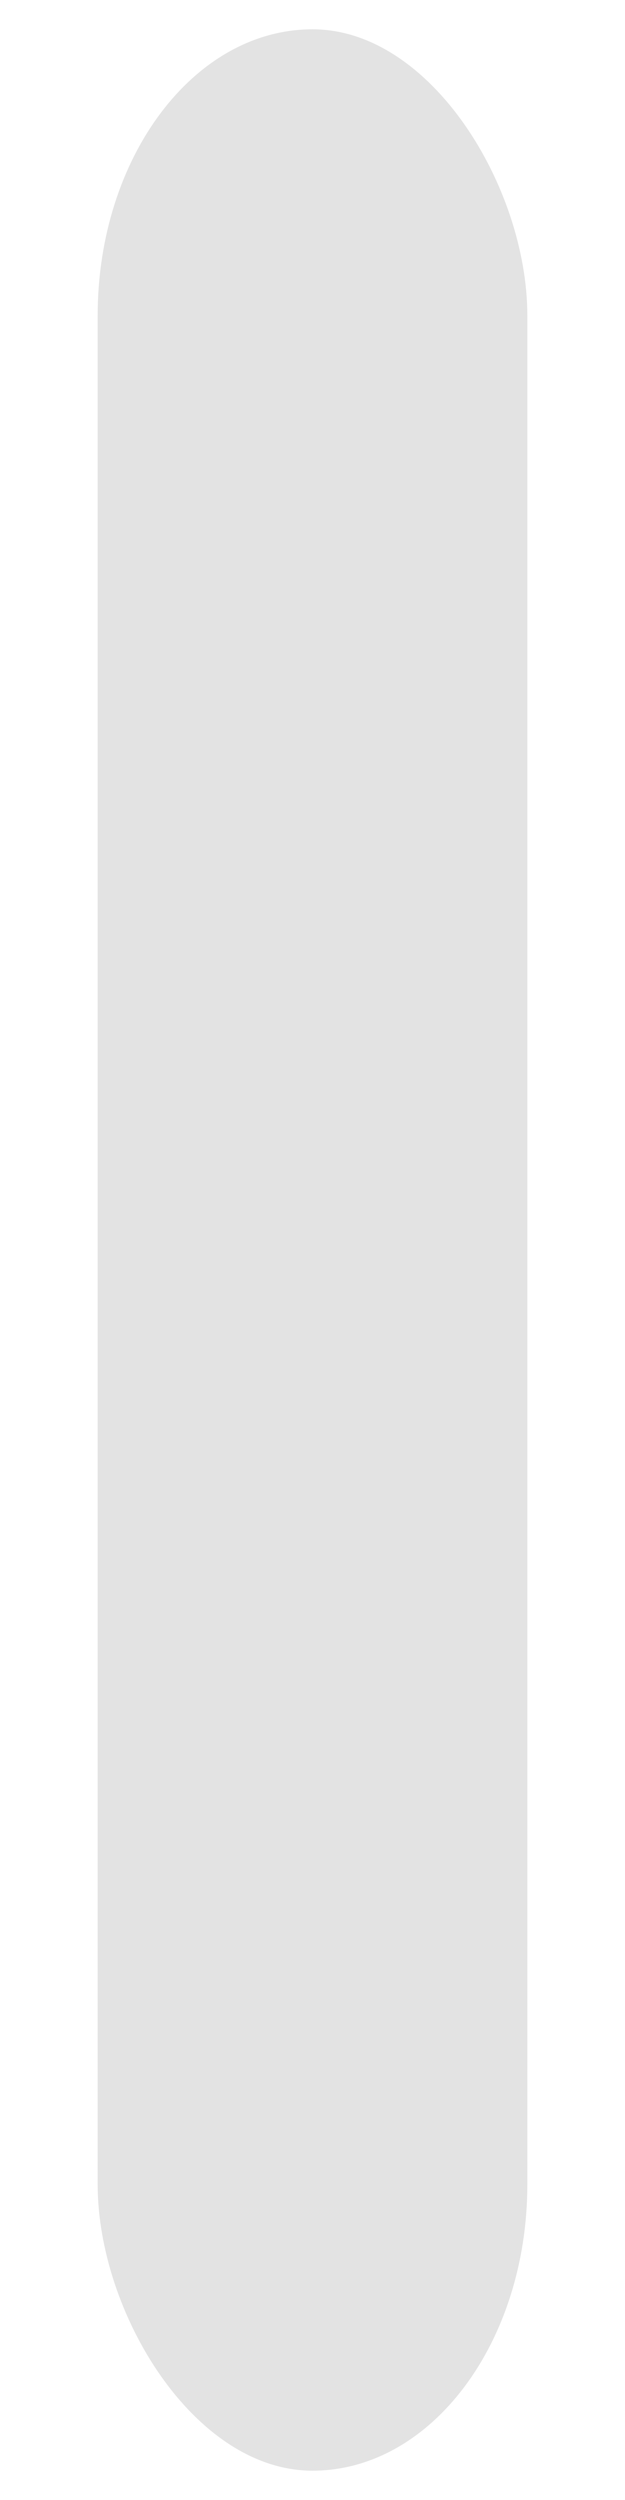 <?xml version="1.0" encoding="UTF-8" standalone="no"?>
<!-- Created with Inkscape (http://www.inkscape.org/) -->

<svg
   xmlns:dc="http://purl.org/dc/elements/1.1/"
   xmlns:cc="http://creativecommons.org/ns#"
   xmlns:rdf="http://www.w3.org/1999/02/22-rdf-syntax-ns#"
   xmlns:svg="http://www.w3.org/2000/svg"
   xmlns="http://www.w3.org/2000/svg"
   xmlns:xlink="http://www.w3.org/1999/xlink"
   xmlns:sodipodi="http://sodipodi.sourceforge.net/DTD/sodipodi-0.dtd"
   xmlns:inkscape="http://www.inkscape.org/namespaces/inkscape"
   width="64"
   height="256"
   id="svg2463"
   sodipodi:version="0.32"
   inkscape:version="0.47 r22583"
   version="1.0"
   sodipodi:docname="tail_drumfill.svg"
   inkscape:output_extension="org.inkscape.output.svg.inkscape">
  <defs
	 id="defs2465">
	<marker
	   inkscape:stockid="Arrow2Lend"
	   orient="auto"
	   refY="0.0"
	   refX="0.0"
	   id="Arrow2Lend"
	   style="overflow:visible;">
	  <path
		 id="path3829"
		 style="font-size:12.0;fill-rule:evenodd;stroke-width:0.625;stroke-linejoin:round;"
		 d="M 8.719,4.034 L -2.207,0.016 L 8.719,-4.002 C 6.973,-1.63 6.983,1.616 8.719,4.034 z "
		 transform="scale(1.1) rotate(180) translate(1,0)" />
	</marker>
	<marker
	   inkscape:stockid="Tail"
	   orient="auto"
	   refY="0.0"
	   refX="0.0"
	   id="Tail"
	   style="overflow:visible">
	  <g
		 id="g3844"
		 transform="scale(-1.2)">
		<path
		   id="path3846"
		   d="M -3.805,-3.959 L 0.544,0"
		   style="fill:none;fill-rule:evenodd;stroke:#000000;stroke-width:0.8;marker-start:none;marker-end:none;stroke-linecap:round" />
		<path
		   id="path3848"
		   d="M -1.287,-3.959 L 3.062,0"
		   style="fill:none;fill-rule:evenodd;stroke:#000000;stroke-width:0.8;marker-start:none;marker-end:none;stroke-linecap:round" />
		<path
		   id="path3850"
		   d="M 1.305,-3.959 L 5.654,0"
		   style="fill:none;fill-rule:evenodd;stroke:#000000;stroke-width:0.8;marker-start:none;marker-end:none;stroke-linecap:round" />
		<path
		   id="path3852"
		   d="M -3.805,4.178 L 0.544,0.22"
		   style="fill:none;fill-rule:evenodd;stroke:#000000;stroke-width:0.8;marker-start:none;marker-end:none;stroke-linecap:round" />
		<path
		   id="path3854"
		   d="M -1.287,4.178 L 3.062,0.22"
		   style="fill:none;fill-rule:evenodd;stroke:#000000;stroke-width:0.8;marker-start:none;marker-end:none;stroke-linecap:round" />
		<path
		   id="path3856"
		   d="M 1.305,4.178 L 5.654,0.22"
		   style="fill:none;fill-rule:evenodd;stroke:#000000;stroke-width:0.8;marker-start:none;marker-end:none;stroke-linecap:round" />
	  </g>
	</marker>
	<marker
	   inkscape:stockid="Arrow1Lend"
	   orient="auto"
	   refY="0.0"
	   refX="0.0"
	   id="Arrow1Lend"
	   style="overflow:visible;">
	  <path
		 id="path3811"
		 d="M 0.0,0.0 L 5.0,-5.0 L -12.5,0.0 L 5.0,5.0 L 0.0,0.0 z "
		 style="fill-rule:evenodd;stroke:#000000;stroke-width:1.0pt;marker-start:none;"
		 transform="scale(0.8) rotate(180) translate(12.5,0)" />
	</marker>
	<marker
	   inkscape:stockid="Arrow1Lstart"
	   orient="auto"
	   refY="0.0"
	   refX="0.0"
	   id="Arrow1Lstart"
	   style="overflow:visible">
	  <path
		 id="path3808"
		 d="M 0.0,0.0 L 5.0,-5.0 L -12.5,0.0 L 5.0,5.0 L 0.0,0.0 z "
		 style="fill-rule:evenodd;stroke:#000000;stroke-width:1.0pt;marker-start:none"
		 transform="scale(0.8) translate(12.5,0)" />
	</marker>
	<marker
	   inkscape:stockid="DotL"
	   orient="auto"
	   refY="0.0"
	   refX="0.0"
	   id="DotL"
	   style="overflow:visible">
	  <path
		 id="path3870"
		 d="M -2.5,-1.0 C -2.5,1.76 -4.74,4.0 -7.5,4.0 C -10.26,4.0 -12.5,1.76 -12.5,-1.0 C -12.5,-3.76 -10.26,-6.0 -7.5,-6.0 C -4.74,-6.0 -2.5,-3.76 -2.5,-1.0 z "
		 style="fill-rule:evenodd;stroke:#000000;stroke-width:1.0pt;marker-start:none;marker-end:none"
		 transform="scale(0.8) translate(7.4, 1)" />
	</marker>
	<linearGradient
	   id="linearGradient3262">
	  <stop
		 style="stop-color:#f5f5f5;stop-opacity:0.227;"
		 offset="0"
		 id="stop3264" />
	  <stop
		 style="stop-color:#f5f5f5;stop-opacity:0.961;"
		 offset="1"
		 id="stop3266" />
	</linearGradient>
	<linearGradient
	   id="linearGradient3751"
	   inkscape:collect="always">
	  <stop
		 id="stop3753"
		 offset="0"
		 style="stop-color:black;stop-opacity:1;" />
	  <stop
		 id="stop3755"
		 offset="1"
		 style="stop-color:black;stop-opacity:0;" />
	</linearGradient>
	<inkscape:perspective
	   sodipodi:type="inkscape:persp3d"
	   inkscape:vp_x="0 : 526.18109 : 1"
	   inkscape:vp_y="0 : 1000 : 0"
	   inkscape:vp_z="744.09448 : 526.18109 : 1"
	   inkscape:persp3d-origin="372.04724 : 350.78739 : 1"
	   id="perspective2471" />
	<linearGradient
	   inkscape:collect="always"
	   xlink:href="#linearGradient3751"
	   id="linearGradient3272"
	   gradientUnits="userSpaceOnUse"
	   gradientTransform="matrix(0.387,0,0,0.387,40.336,481.598)"
	   x1="665.121"
	   y1="684.162"
	   x2="381.28"
	   y2="449.806" />
	<linearGradient
	   inkscape:collect="always"
	   xlink:href="#linearGradient3751"
	   id="linearGradient2406"
	   gradientUnits="userSpaceOnUse"
	   gradientTransform="matrix(0.387,0,0,0.387,43.115,485.884)"
	   x1="665.121"
	   y1="684.162"
	   x2="381.28"
	   y2="449.806" />
	<inkscape:perspective
	   id="perspective3603"
	   inkscape:persp3d-origin="0.5 : 0.33333333 : 1"
	   inkscape:vp_z="1 : 0.5 : 1"
	   inkscape:vp_y="0 : 1000 : 0"
	   inkscape:vp_x="0 : 0.5 : 1"
	   sodipodi:type="inkscape:persp3d" />
	<filter
	   id="filter4437"
	   y="-0.25"
	   height="1.5"
	   inkscape:menu-tooltip="Darkens the edge with an inner blur and adds a flexible glow"
	   inkscape:menu="Shadows and Glows"
	   inkscape:label="Dark and Glow"
	   color-interpolation-filters="sRGB">
	  <feGaussianBlur
		 id="feGaussianBlur4439"
		 stdDeviation="5"
		 result="result6" />
	  <feComposite
		 id="feComposite4441"
		 in2="result6"
		 result="result8"
		 in="SourceGraphic"
		 operator="atop" />
	  <feComposite
		 id="feComposite4443"
		 in2="SourceAlpha"
		 result="result9"
		 operator="over"
		 in="result8" />
	  <feColorMatrix
		 id="feColorMatrix4445"
		 values="1 0 0 0 0 0 1 0 0 0 0 0 1 0 0 0 0 0 1 0 "
		 result="result10" />
	  <feBlend
		 id="feBlend4447"
		 in2="result6"
		 in="result10"
		 mode="normal" />
	</filter>
	<filter
	   id="filter5783"
	   y="-0.25"
	   height="1.5"
	   inkscape:menu-tooltip="Darkens the edge with an inner blur and adds a flexible glow"
	   inkscape:menu="Shadows and Glows"
	   inkscape:label="Dark and Glow"
	   color-interpolation-filters="sRGB">
	  <feGaussianBlur
		 id="feGaussianBlur5785"
		 stdDeviation="5"
		 result="result6" />
	  <feComposite
		 id="feComposite5787"
		 in2="result6"
		 result="result8"
		 in="SourceGraphic"
		 operator="atop" />
	  <feComposite
		 id="feComposite5789"
		 in2="SourceAlpha"
		 result="result9"
		 operator="over"
		 in="result8" />
	  <feColorMatrix
		 id="feColorMatrix5791"
		 values="1 0 0 0 0 0 1 0 0 0 0 0 1 0 0 0 0 0 1 0 "
		 result="result10" />
	  <feBlend
		 id="feBlend5793"
		 in2="result6"
		 in="result10"
		 mode="normal" />
	</filter>
	<filter
	   id="filter5813"
	   y="-0.25"
	   height="1.5"
	   inkscape:menu-tooltip="Darkens the edge with an inner blur and adds a flexible glow"
	   inkscape:menu="Shadows and Glows"
	   inkscape:label="Dark and Glow"
	   color-interpolation-filters="sRGB">
	  <feGaussianBlur
		 id="feGaussianBlur5815"
		 stdDeviation="5"
		 result="result6" />
	  <feComposite
		 id="feComposite5817"
		 in2="result6"
		 result="result8"
		 in="SourceGraphic"
		 operator="atop" />
	  <feComposite
		 id="feComposite5819"
		 in2="SourceAlpha"
		 result="result9"
		 operator="over"
		 in="result8" />
	  <feColorMatrix
		 id="feColorMatrix5821"
		 values="1 0 0 0 0 0 1 0 0 0 0 0 1 0 0 0 0 0 1 0 "
		 result="result10" />
	  <feBlend
		 id="feBlend5823"
		 in2="result6"
		 in="result10"
		 mode="normal" />
	</filter>
	<filter
	   id="filter3704"
	   inkscape:label="Darken edges"
	   inkscape:menu="Shadows and Glows"
	   inkscape:menu-tooltip="Darken the edges with an inner blur"
	   color-interpolation-filters="sRGB">
	  <feGaussianBlur
		 id="feGaussianBlur3706"
		 result="result6"
		 stdDeviation="1.5" />
	  <feComposite
		 id="feComposite3708"
		 in2="result6"
		 operator="atop"
		 in="SourceGraphic"
		 result="result8" />
	  <feComposite
		 id="feComposite3710"
		 in2="SourceAlpha"
		 in="result8"
		 operator="atop"
		 result="result9" />
	</filter>
	<filter
	   id="filter3720"
	   y="-0.25"
	   height="1.5"
	   inkscape:menu-tooltip="Darkens the edge with an inner blur and adds a flexible glow"
	   inkscape:menu="Shadows and Glows"
	   inkscape:label="Dark and Glow"
	   color-interpolation-filters="sRGB">
	  <feGaussianBlur
		 id="feGaussianBlur3722"
		 stdDeviation="5"
		 result="result6" />
	  <feComposite
		 id="feComposite3724"
		 in2="result6"
		 result="result8"
		 in="SourceGraphic"
		 operator="atop" />
	  <feComposite
		 id="feComposite3726"
		 in2="SourceAlpha"
		 result="result9"
		 operator="over"
		 in="result8" />
	  <feColorMatrix
		 id="feColorMatrix3728"
		 values="1 0 0 0 0 0 1 0 0 0 0 0 1 0 0 0 0 0 1 0 "
		 result="result10" />
	  <feBlend
		 id="feBlend3730"
		 in2="result6"
		 in="result10"
		 mode="normal" />
	</filter>
  </defs>
  <sodipodi:namedview
	 id="base"
	 pagecolor="#f5f5f5"
	 bordercolor="#666666"
	 borderopacity="1.0"
	 gridtolerance="10000"
	 guidetolerance="10"
	 objecttolerance="10"
	 inkscape:pageopacity="0"
	 inkscape:pageshadow="2"
	 inkscape:zoom="1.5550825"
	 inkscape:cx="-84.392539"
	 inkscape:cy="128"
	 inkscape:document-units="px"
	 inkscape:current-layer="layer1"
	 showgrid="false"
	 inkscape:window-width="1099"
	 inkscape:window-height="818"
	 inkscape:window-x="200"
	 inkscape:window-y="26"
	 inkscape:window-maximized="0" />
  <g
	 inkscape:label="Layer 1"
	 inkscape:groupmode="layer"
	 id="layer1"
	 transform="translate(-110.36,-643.512)">
	<rect
	   style="fill:#dedede;fill-opacity:0.871;stroke:none;filter:url(#filter3720)"
	   id="rect5811"
	   width="44"
	   height="250"
	   x="120.36"
	   y="646.512"
	   rx="22"
	   ry="29.325" />
  </g>
</svg>
